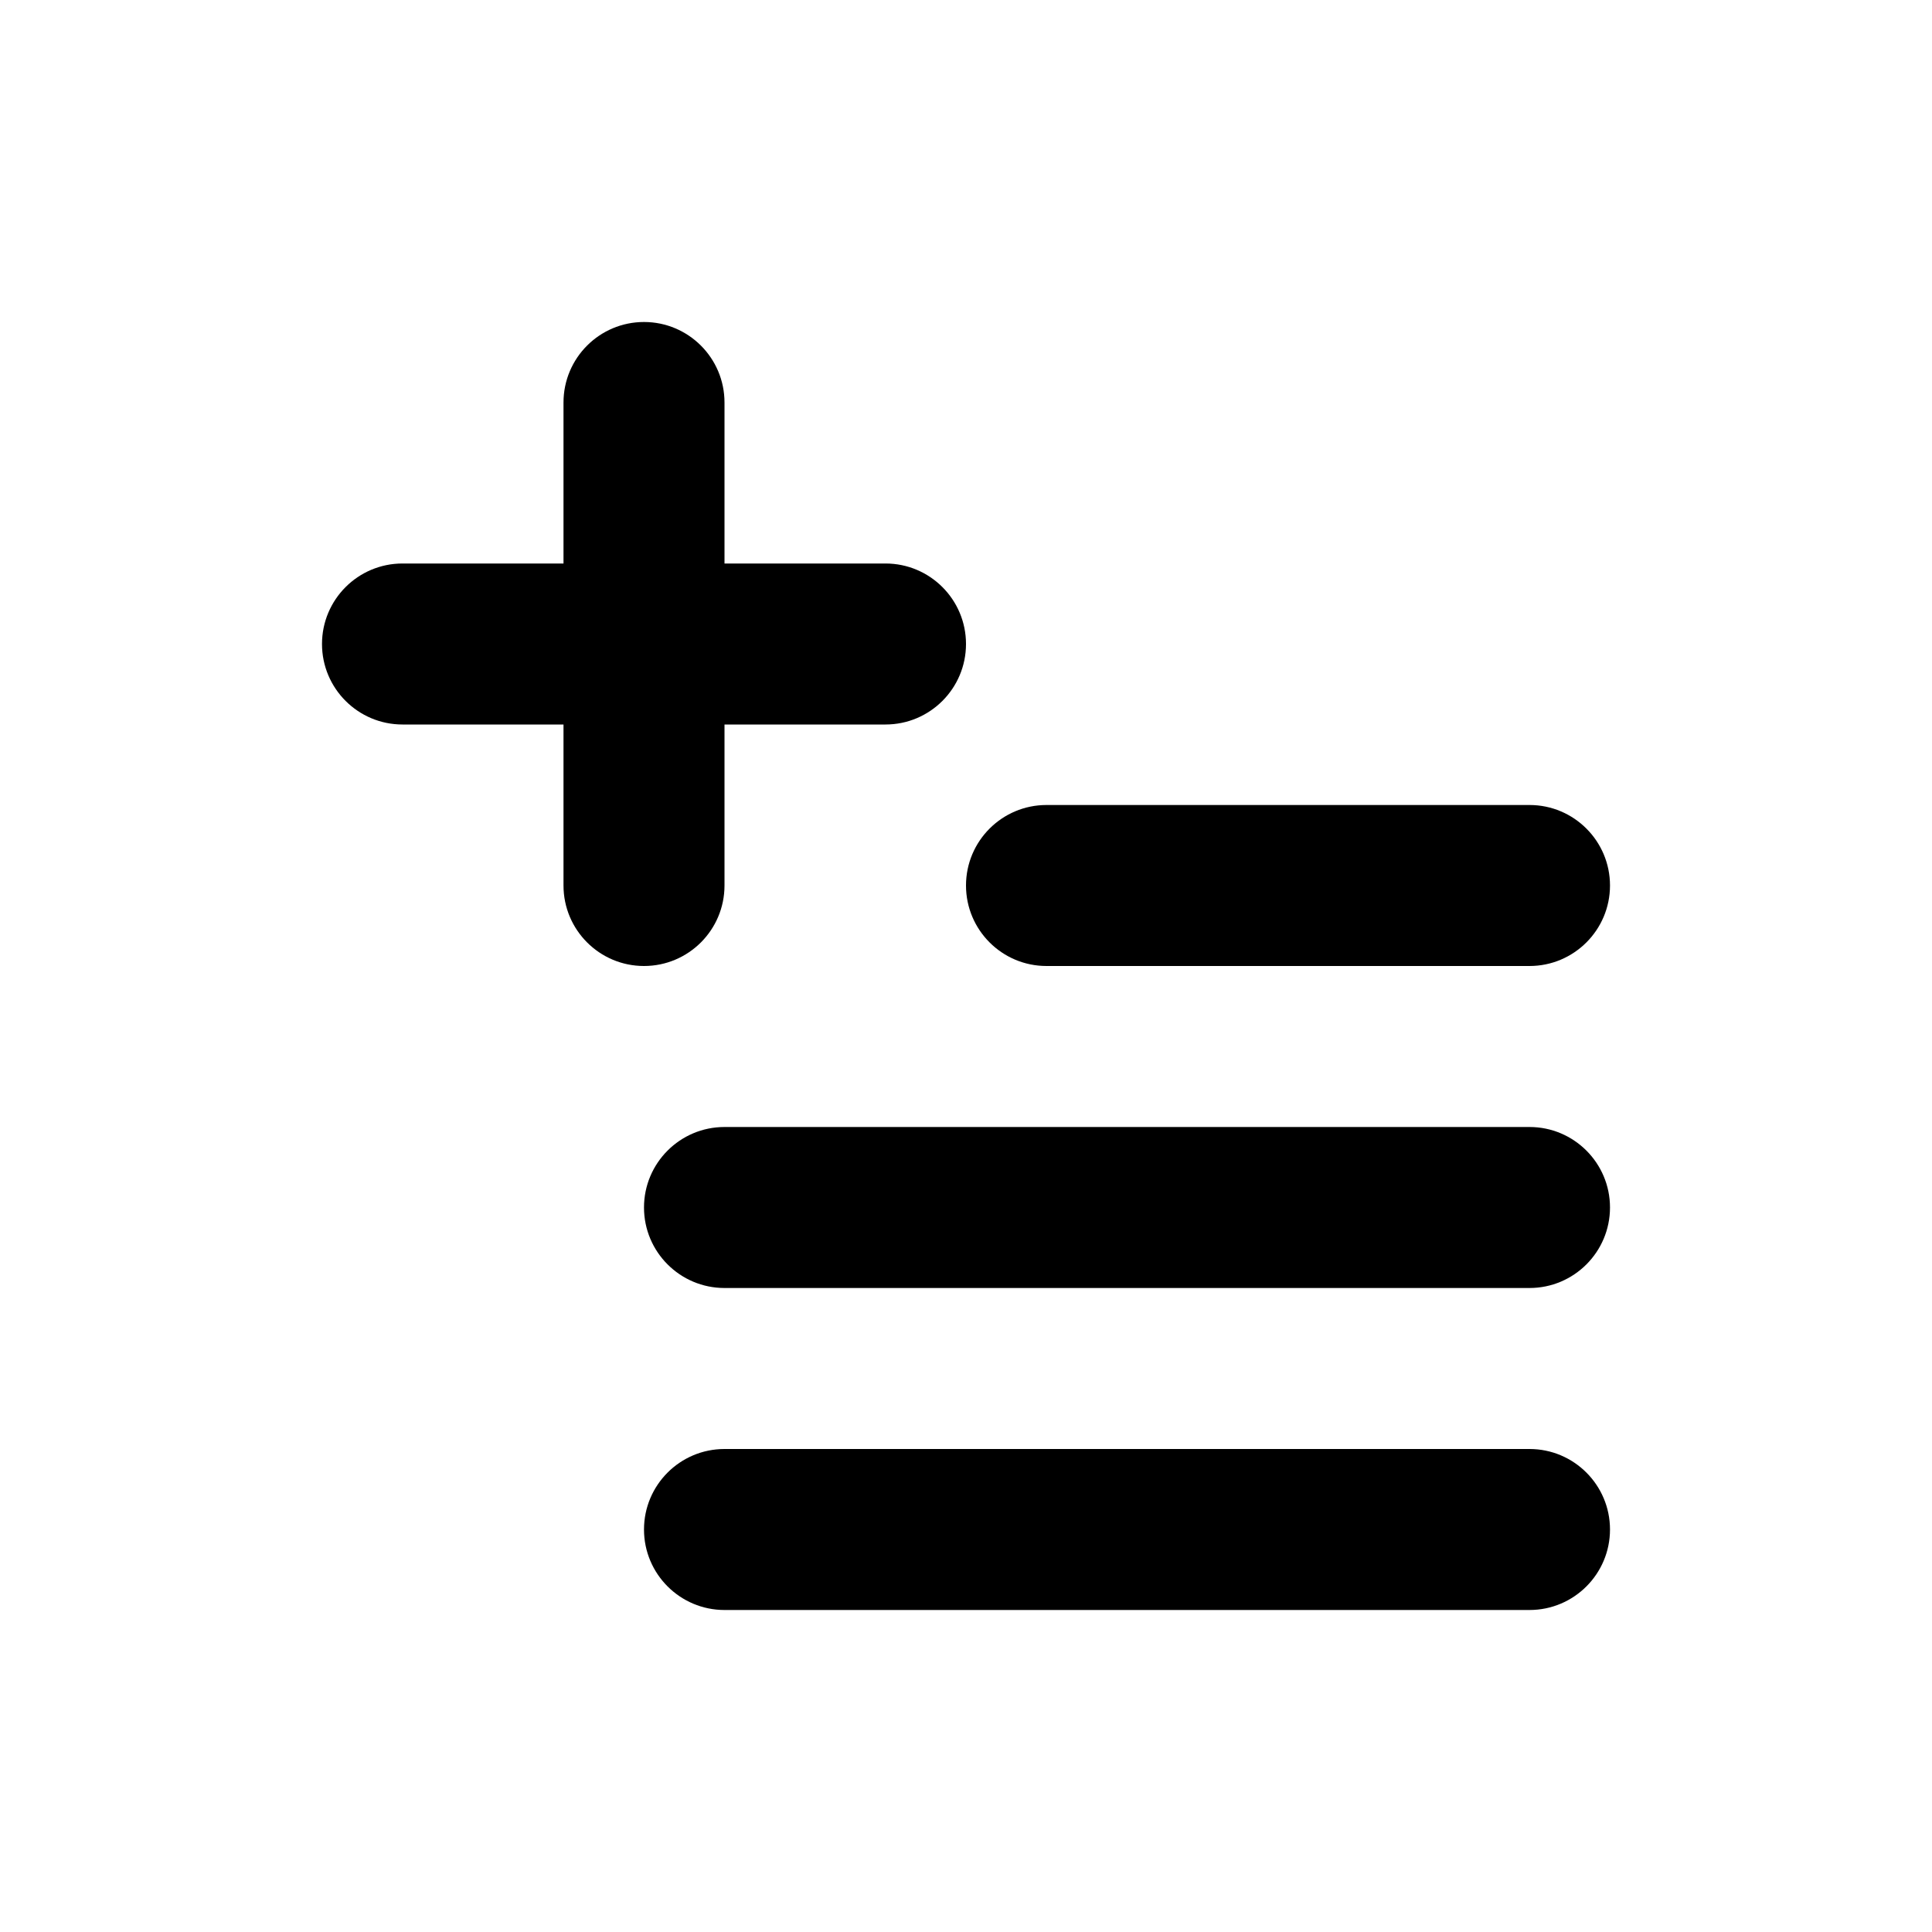 <svg width="24" height="24" viewBox="0 0 24 24" fill="none" xmlns="http://www.w3.org/2000/svg">
<path fill-rule="evenodd" clip-rule="evenodd" d="M9 5V7H11C11.552 7 12 7.448 12 8C12 8.552 11.552 9 11 9H9V11C9 11.552 8.552 12 8 12C7.448 12 7 11.552 7 11V9H5C4.448 9 4 8.552 4 8C4 7.448 4.448 7 5 7H7V5C7 4.448 7.448 4 8 4C8.552 4 9 4.448 9 5ZM12 11C12 10.448 12.448 10 13 10H19C19.552 10 20 10.448 20 11C20 11.552 19.552 12 19 12H13C12.448 12 12 11.552 12 11ZM9 14C8.448 14 8 14.448 8 15C8 15.552 8.448 16 9 16H19C19.552 16 20 15.552 20 15C20 14.448 19.552 14 19 14H9ZM9 18C8.448 18 8 18.448 8 19C8 19.552 8.448 20 9 20H19C19.552 20 20 19.552 20 19C20 18.448 19.552 18 19 18H9Z" fill="black"/>
</svg>

